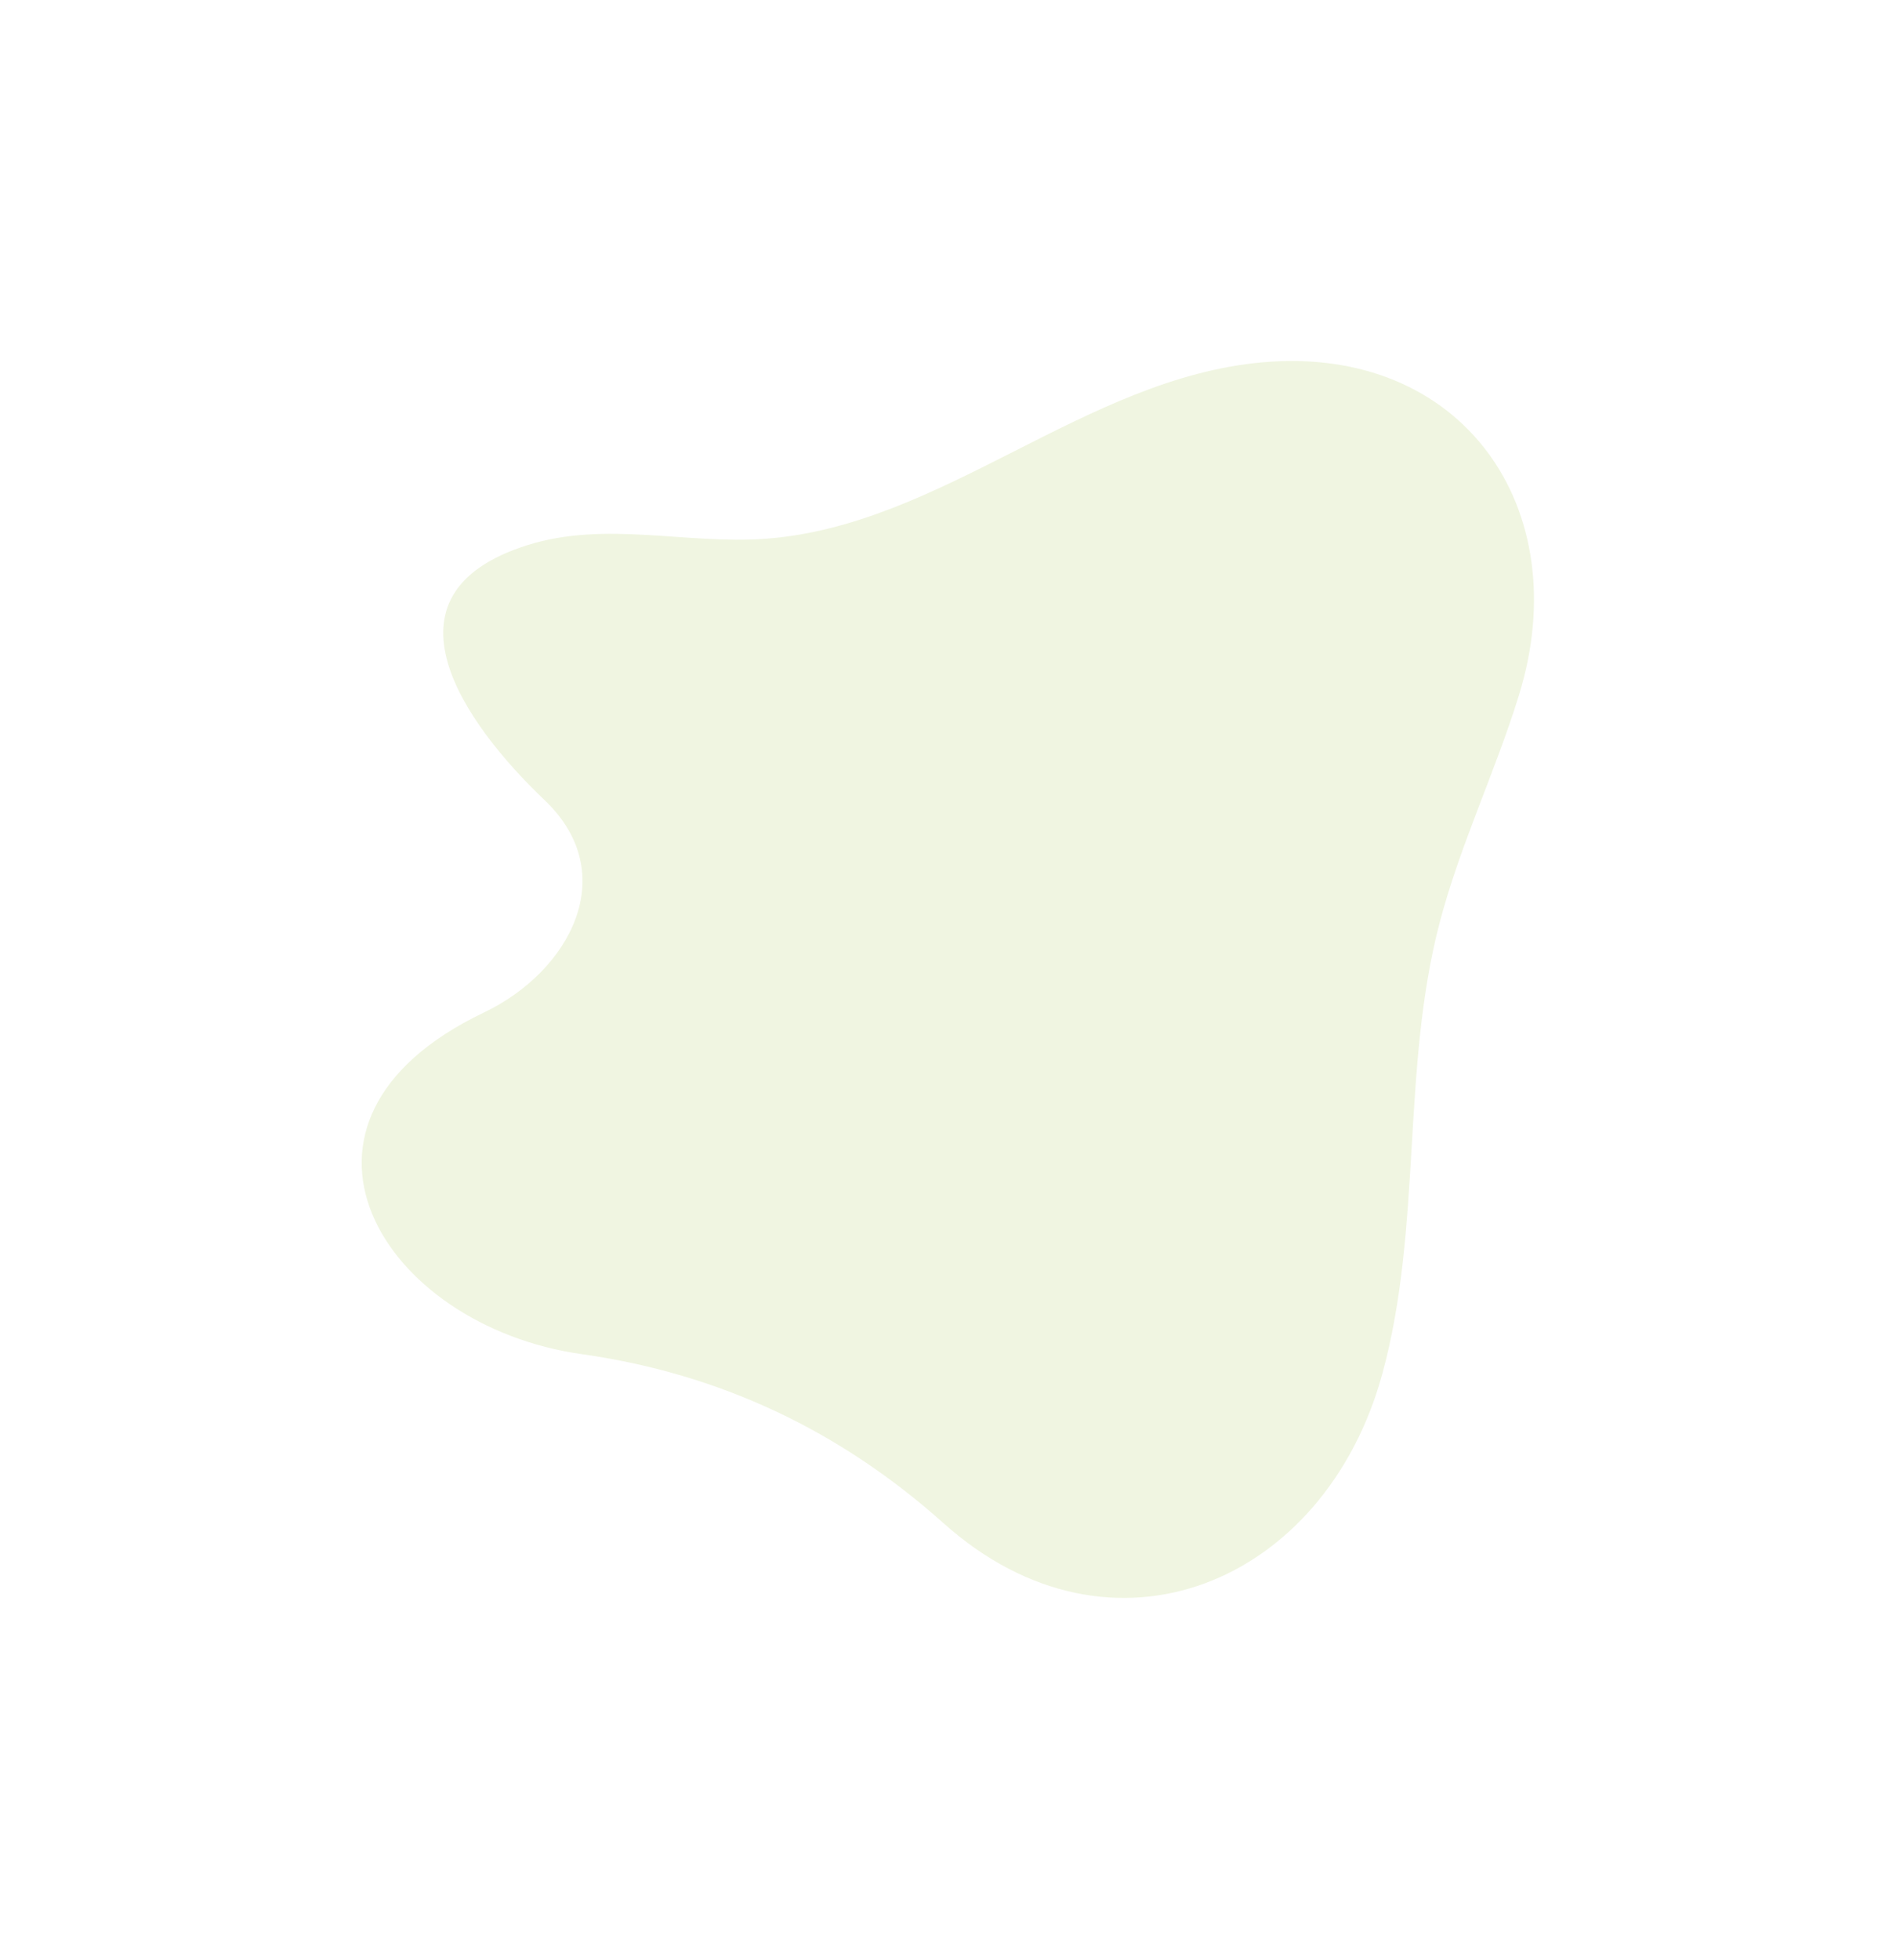 <svg width="180" height="186" viewBox="0 0 180 186" fill="none" xmlns="http://www.w3.org/2000/svg">
<g filter="url(#filter0_f_638733_5900)">
<path d="M131.245 130.313C135.035 116.402 133.032 101.511 136.656 87.623C138.584 80.227 141.945 73.278 144.201 65.972C149.716 48.192 138.796 32.682 119.826 34.381C102.952 35.898 89.413 49.917 72.634 51.123C65.119 51.668 57.468 49.388 50.042 51.735C35.318 56.397 44.112 68.698 51.706 75.926C59.075 82.942 54.091 92.181 45.944 96.073C24.27 106.417 36.189 125.823 55.263 128.494C68.355 130.347 79.735 135.74 89.579 144.533C105.546 158.812 125.824 150.22 131.245 130.313Z" fill="#F0F5E1"/>
</g>
<defs>
<filter id="filter0_f_638733_5900" x="0.337" y="0.253" width="179.294" height="185.367" filterUnits="userSpaceOnUse" color-interpolation-filters="sRGB">
<feFlood flood-opacity="0" result="BackgroundImageFix"/>
<feBlend mode="normal" in="SourceGraphic" in2="BackgroundImageFix" result="shape"/>
<feGaussianBlur stdDeviation="17" result="effect1_foregroundBlur_638733_5900"/>
</filter>
</defs>
</svg>
